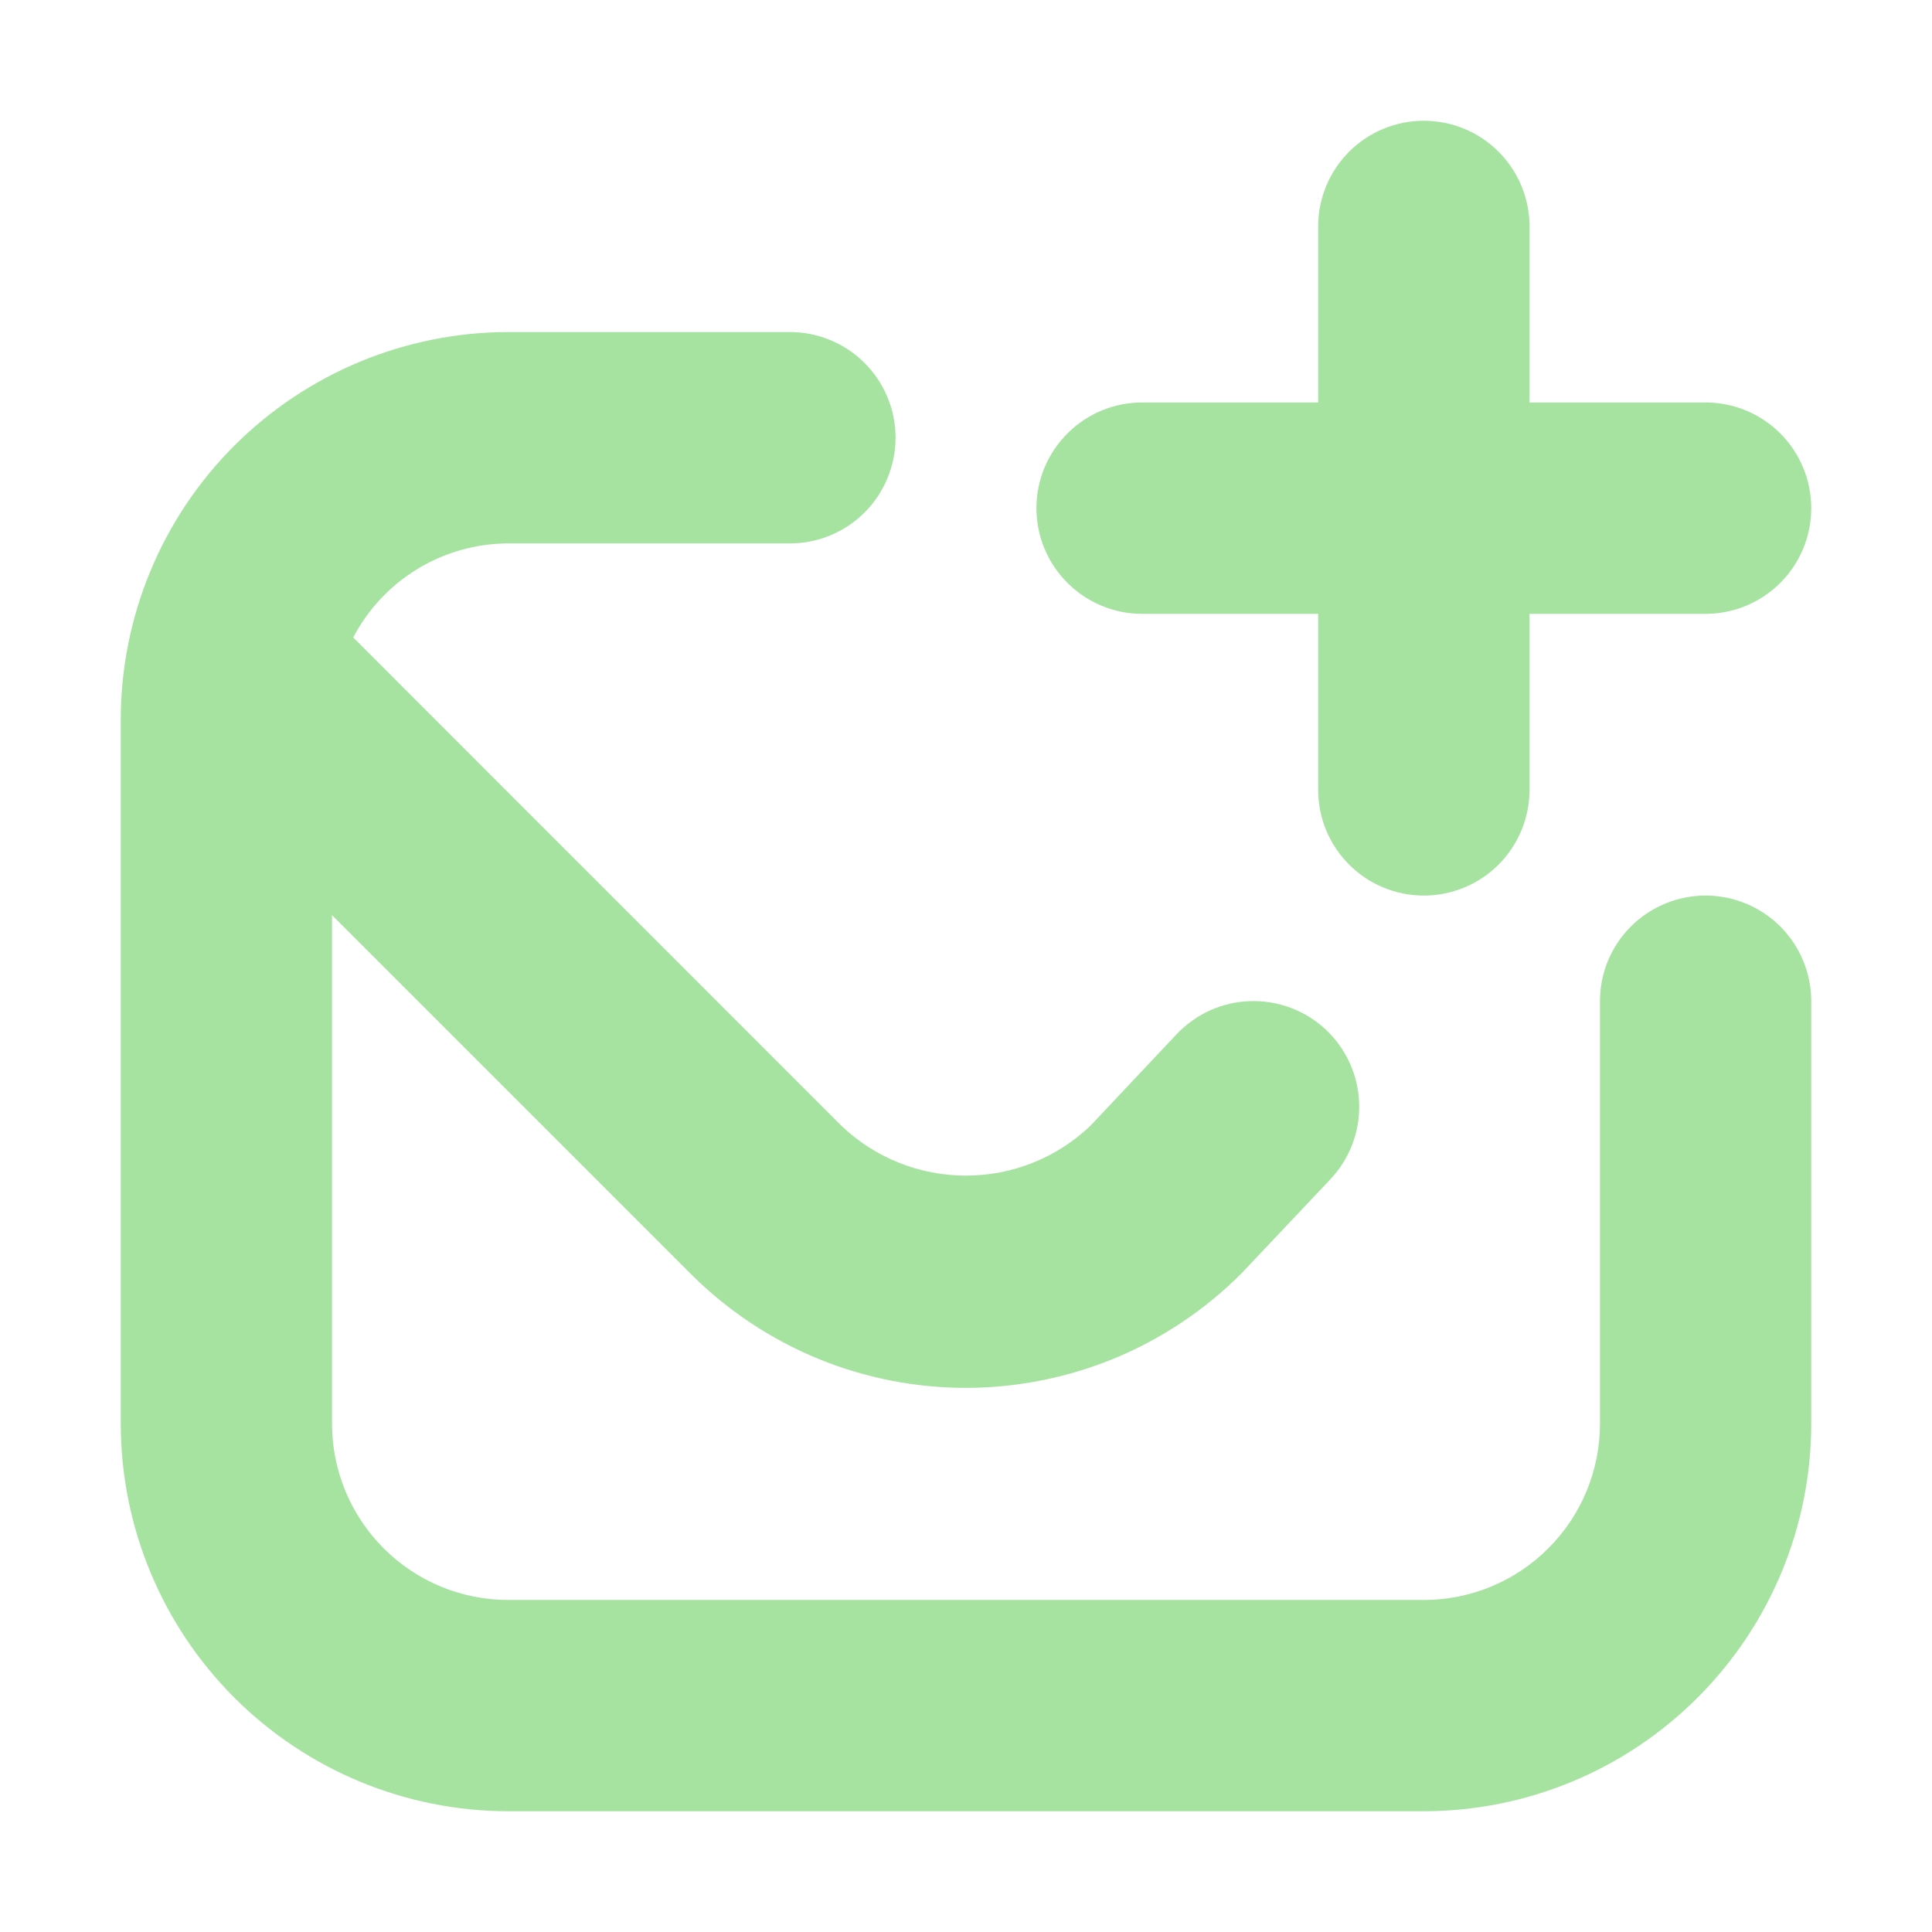 <svg width="22" height="22" viewBox="0 0 22 22" fill="none" xmlns="http://www.w3.org/2000/svg">
<path d="M20.625 11.401V16.213C20.624 17.383 20.159 18.504 19.331 19.331C18.504 20.159 17.383 20.624 16.213 20.625H5.786C4.617 20.624 3.496 20.159 2.668 19.331C1.841 18.504 1.376 17.383 1.375 16.213V8.193C1.376 7.023 1.841 5.902 2.668 5.075C3.496 4.248 4.617 3.783 5.786 3.781H8.995C9.314 3.781 9.62 3.908 9.846 4.134C10.071 4.359 10.198 4.665 10.198 4.984C10.198 5.303 10.071 5.609 9.846 5.835C9.62 6.061 9.314 6.188 8.995 6.188H5.786C5.423 6.189 5.066 6.289 4.755 6.478C4.444 6.667 4.191 6.937 4.022 7.259L9.581 12.819C9.963 13.184 10.471 13.387 10.999 13.387C11.527 13.387 12.035 13.184 12.417 12.819L13.399 11.776C13.508 11.662 13.638 11.569 13.782 11.504C13.926 11.44 14.082 11.404 14.239 11.4C14.398 11.395 14.555 11.422 14.703 11.478C14.85 11.534 14.985 11.619 15.1 11.727C15.215 11.836 15.308 11.966 15.372 12.11C15.437 12.255 15.473 12.41 15.477 12.568C15.482 12.726 15.455 12.883 15.399 13.031C15.342 13.179 15.258 13.314 15.149 13.429L14.143 14.494C13.733 14.907 13.246 15.235 12.71 15.46C12.174 15.684 11.598 15.801 11.017 15.804C10.435 15.806 9.859 15.694 9.32 15.474C8.782 15.253 8.293 14.929 7.88 14.52L3.781 10.421V16.213C3.781 16.745 3.993 17.255 4.369 17.631C4.745 18.008 5.255 18.219 5.786 18.219H16.213C16.745 18.219 17.255 18.008 17.631 17.631C18.008 17.255 18.219 16.745 18.219 16.213V11.401C18.219 11.082 18.345 10.776 18.571 10.55C18.797 10.325 19.103 10.198 19.422 10.198C19.741 10.198 20.047 10.325 20.273 10.55C20.498 10.776 20.625 11.082 20.625 11.401ZM13.005 6.99H15.01V8.995C15.01 9.314 15.137 9.62 15.363 9.846C15.588 10.071 15.894 10.198 16.213 10.198C16.533 10.198 16.839 10.071 17.064 9.846C17.29 9.62 17.417 9.314 17.417 8.995V6.99H19.422C19.741 6.99 20.047 6.863 20.273 6.637C20.498 6.412 20.625 6.106 20.625 5.786C20.625 5.467 20.498 5.161 20.273 4.936C20.047 4.71 19.741 4.583 19.422 4.583H17.417V2.578C17.417 2.259 17.29 1.953 17.064 1.727C16.839 1.502 16.533 1.375 16.213 1.375C15.894 1.375 15.588 1.502 15.363 1.727C15.137 1.953 15.01 2.259 15.01 2.578V4.583H13.005C12.686 4.583 12.38 4.71 12.155 4.936C11.929 5.161 11.802 5.467 11.802 5.786C11.802 6.106 11.929 6.412 12.155 6.637C12.38 6.863 12.686 6.99 13.005 6.99Z" fill="url(#paint0_linear_451_2753)"/>
<defs>
<linearGradient id="paint0_linear_451_2753" x1="11" y1="20.625" x2="11" y2="1.375" gradientUnits="userSpaceOnUse">
<stop stop-color="#a6e3a1"/>
<stop offset="1" stop-color="#a6e3a1"/>
</linearGradient>
</defs>
</svg>
